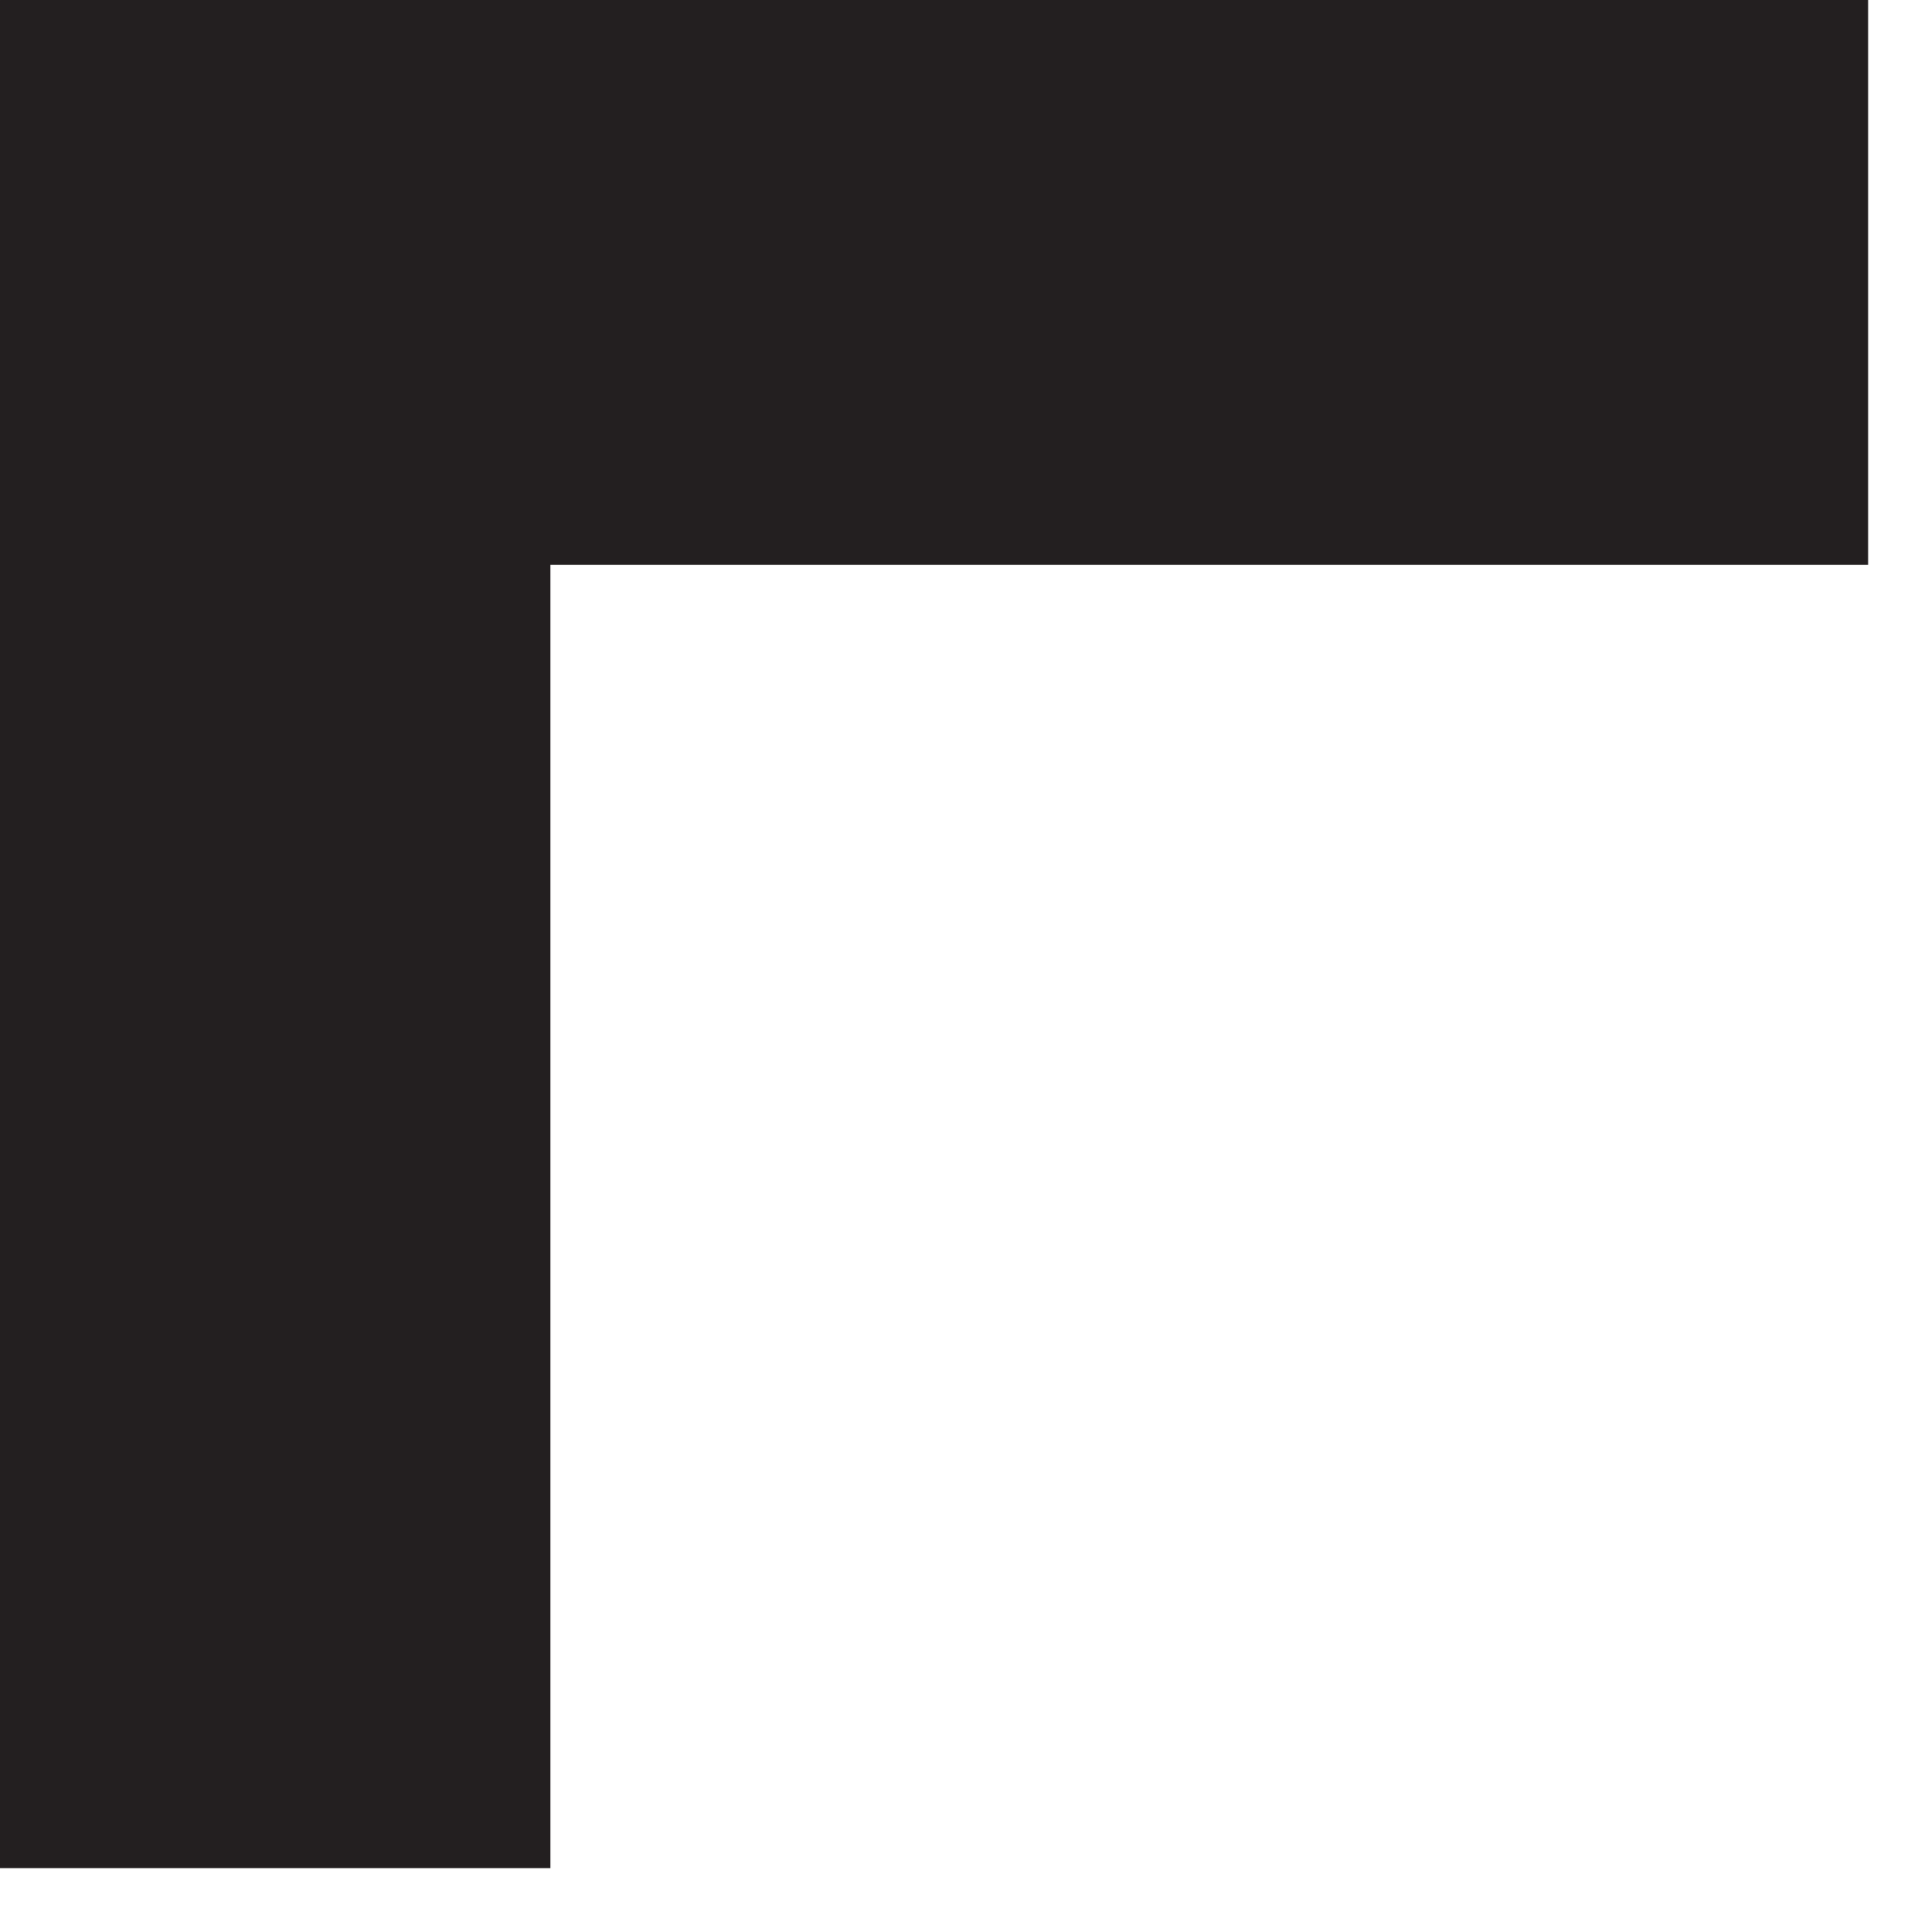 <svg width="28" height="28" viewBox="0 0 28 28" fill="none" xmlns="http://www.w3.org/2000/svg">
<path d="M27.075 4.00543e-05L27.075 8.186L7.976 8.186L7.976 27.075L5.53131e-05 27.075L5.76801e-05 3.76873e-05L27.075 4.00543e-05Z" fill="#231F20"/>
</svg>
